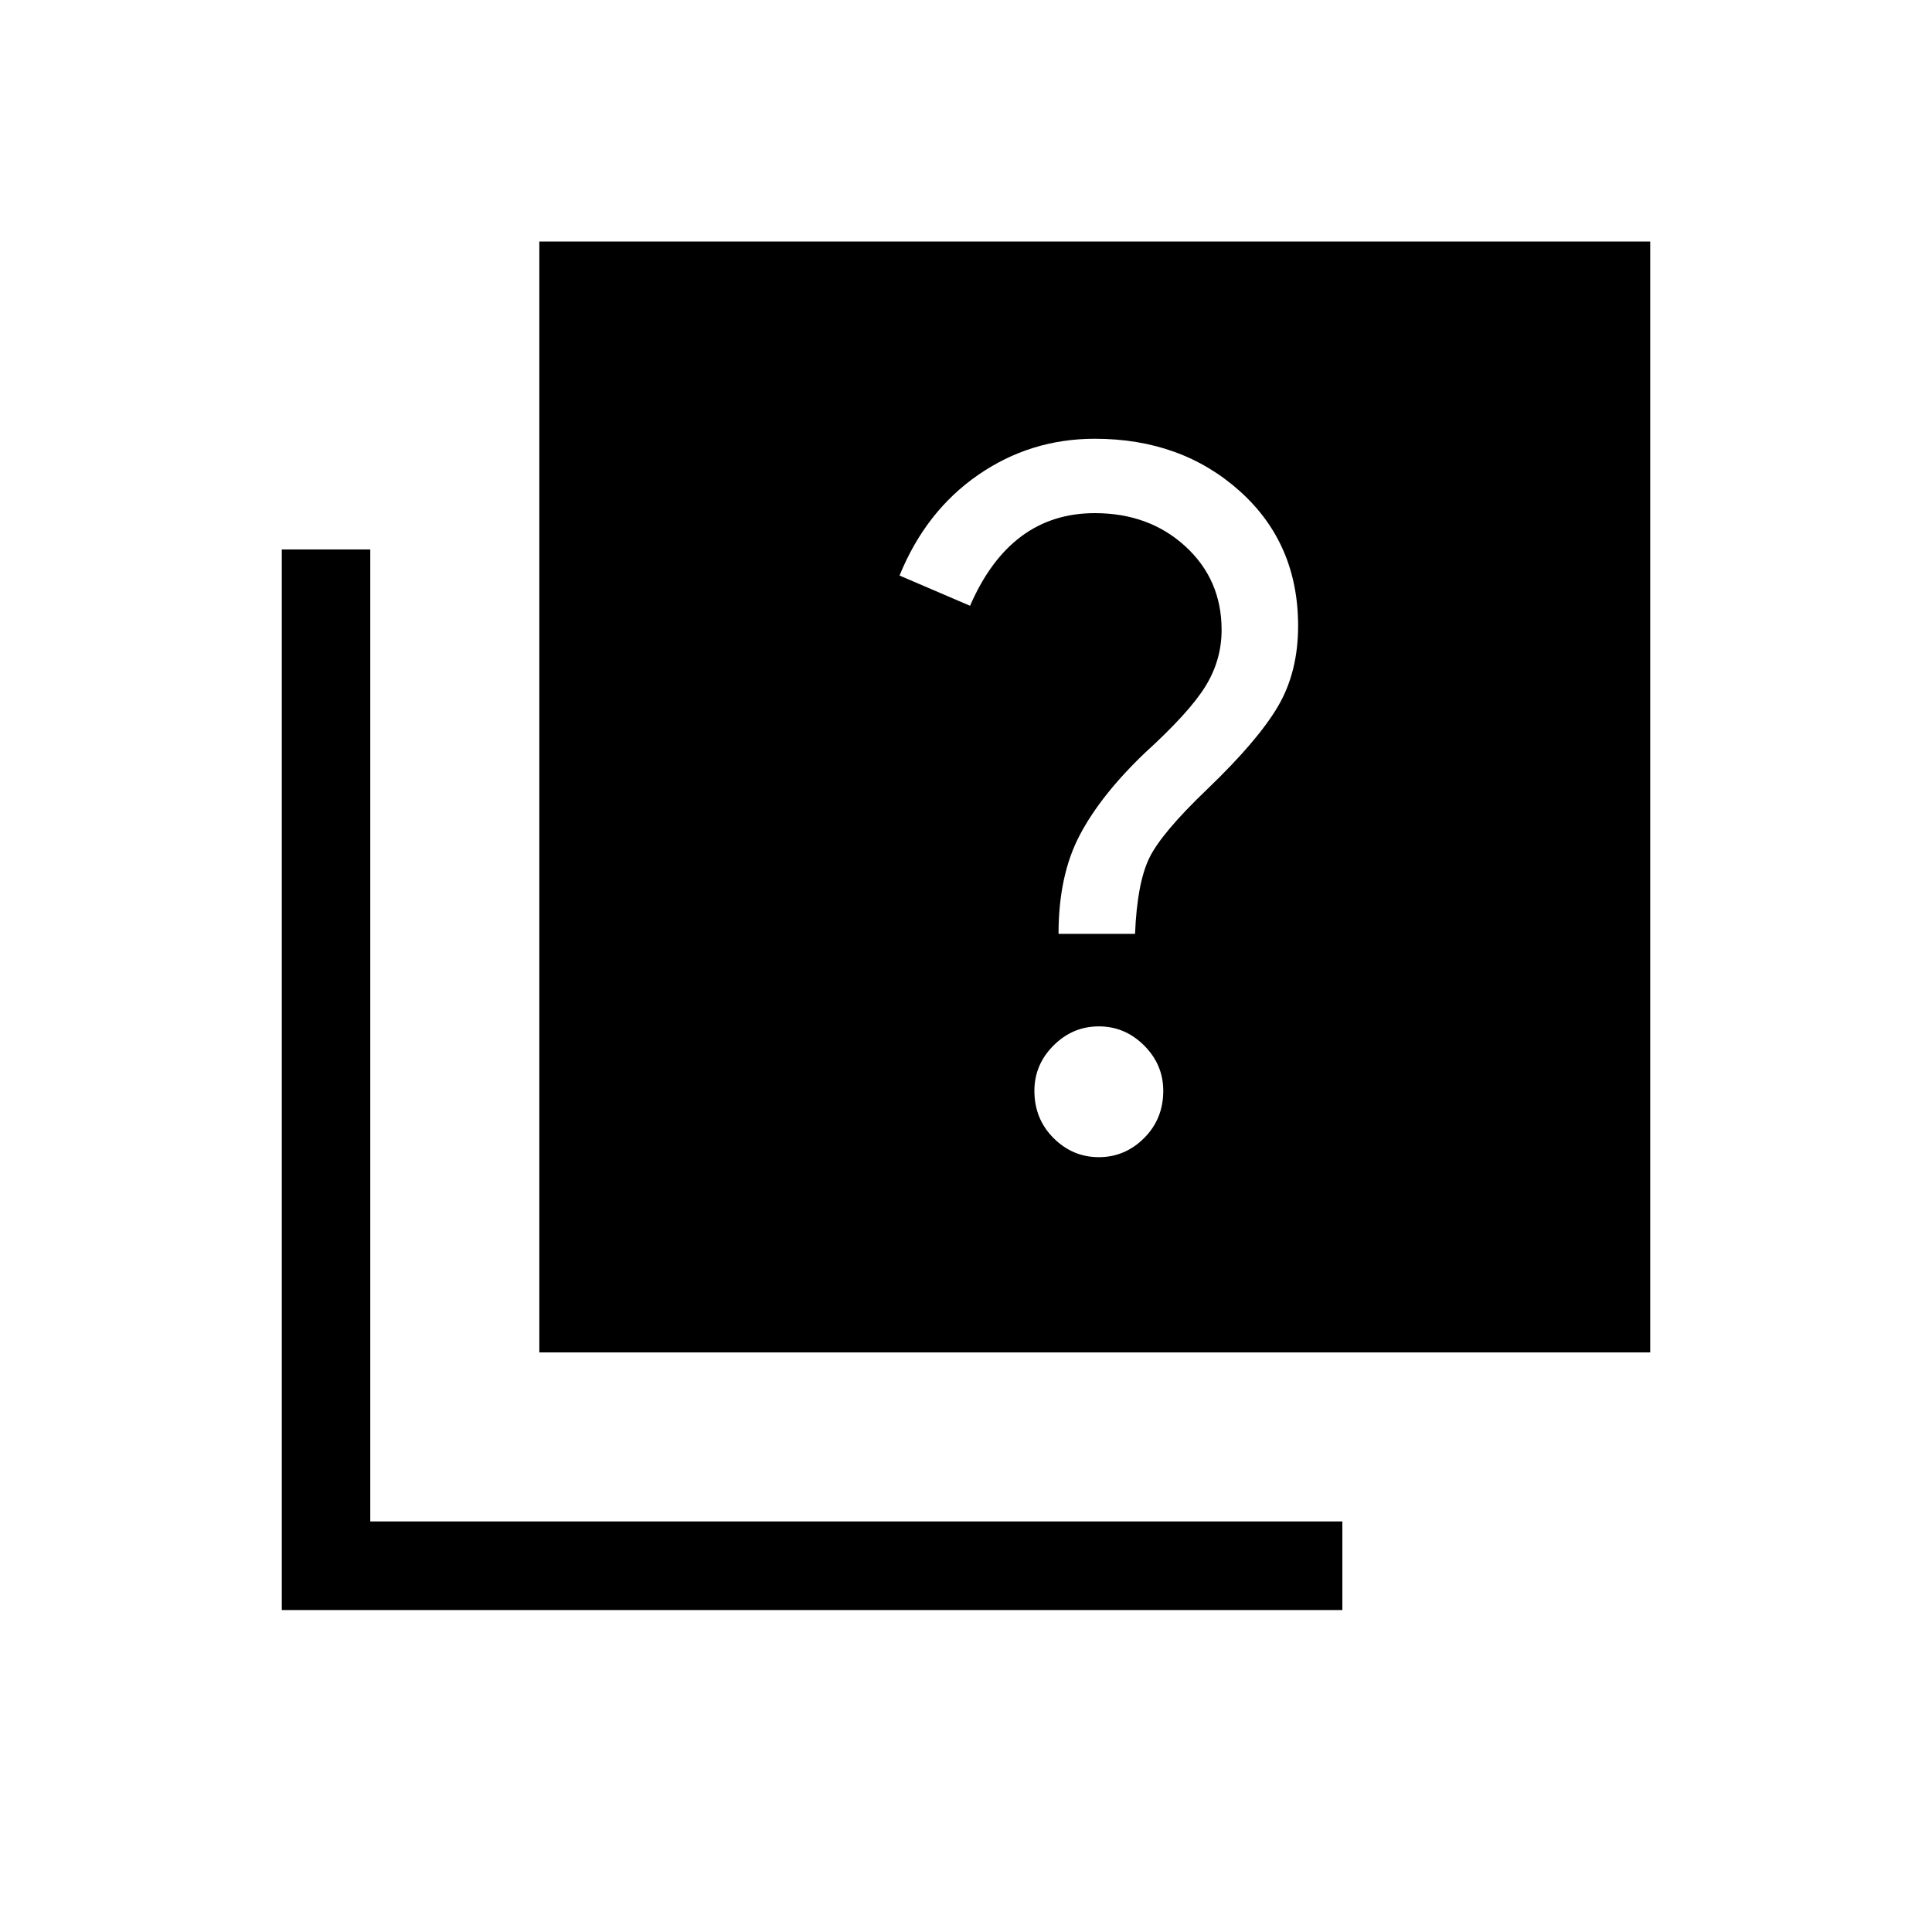 <svg xmlns="http://www.w3.org/2000/svg" height="20" width="20"><path d="M10.958 9.667h.792q.021-.521.146-.782.125-.26.604-.718.521-.5.729-.854.209-.355.209-.834 0-.854-.605-1.396-.604-.541-1.5-.541-.666 0-1.208.375-.542.375-.813 1.041l.73.313q.208-.479.531-.719.323-.24.76-.24.563 0 .938.344t.375.865q0 .312-.167.583-.167.271-.625.688-.458.437-.677.854-.219.416-.219 1.021Zm.417 2.312q.271 0 .469-.198.198-.198.198-.489 0-.271-.198-.469-.198-.198-.469-.198-.271 0-.469.198-.198.198-.198.469 0 .291.198.489t.469.198ZM5.583 14V2.5h11.5V14Zm-2.666 2.667V5.688h.916V15.75h10.063v.917Z"/></svg>